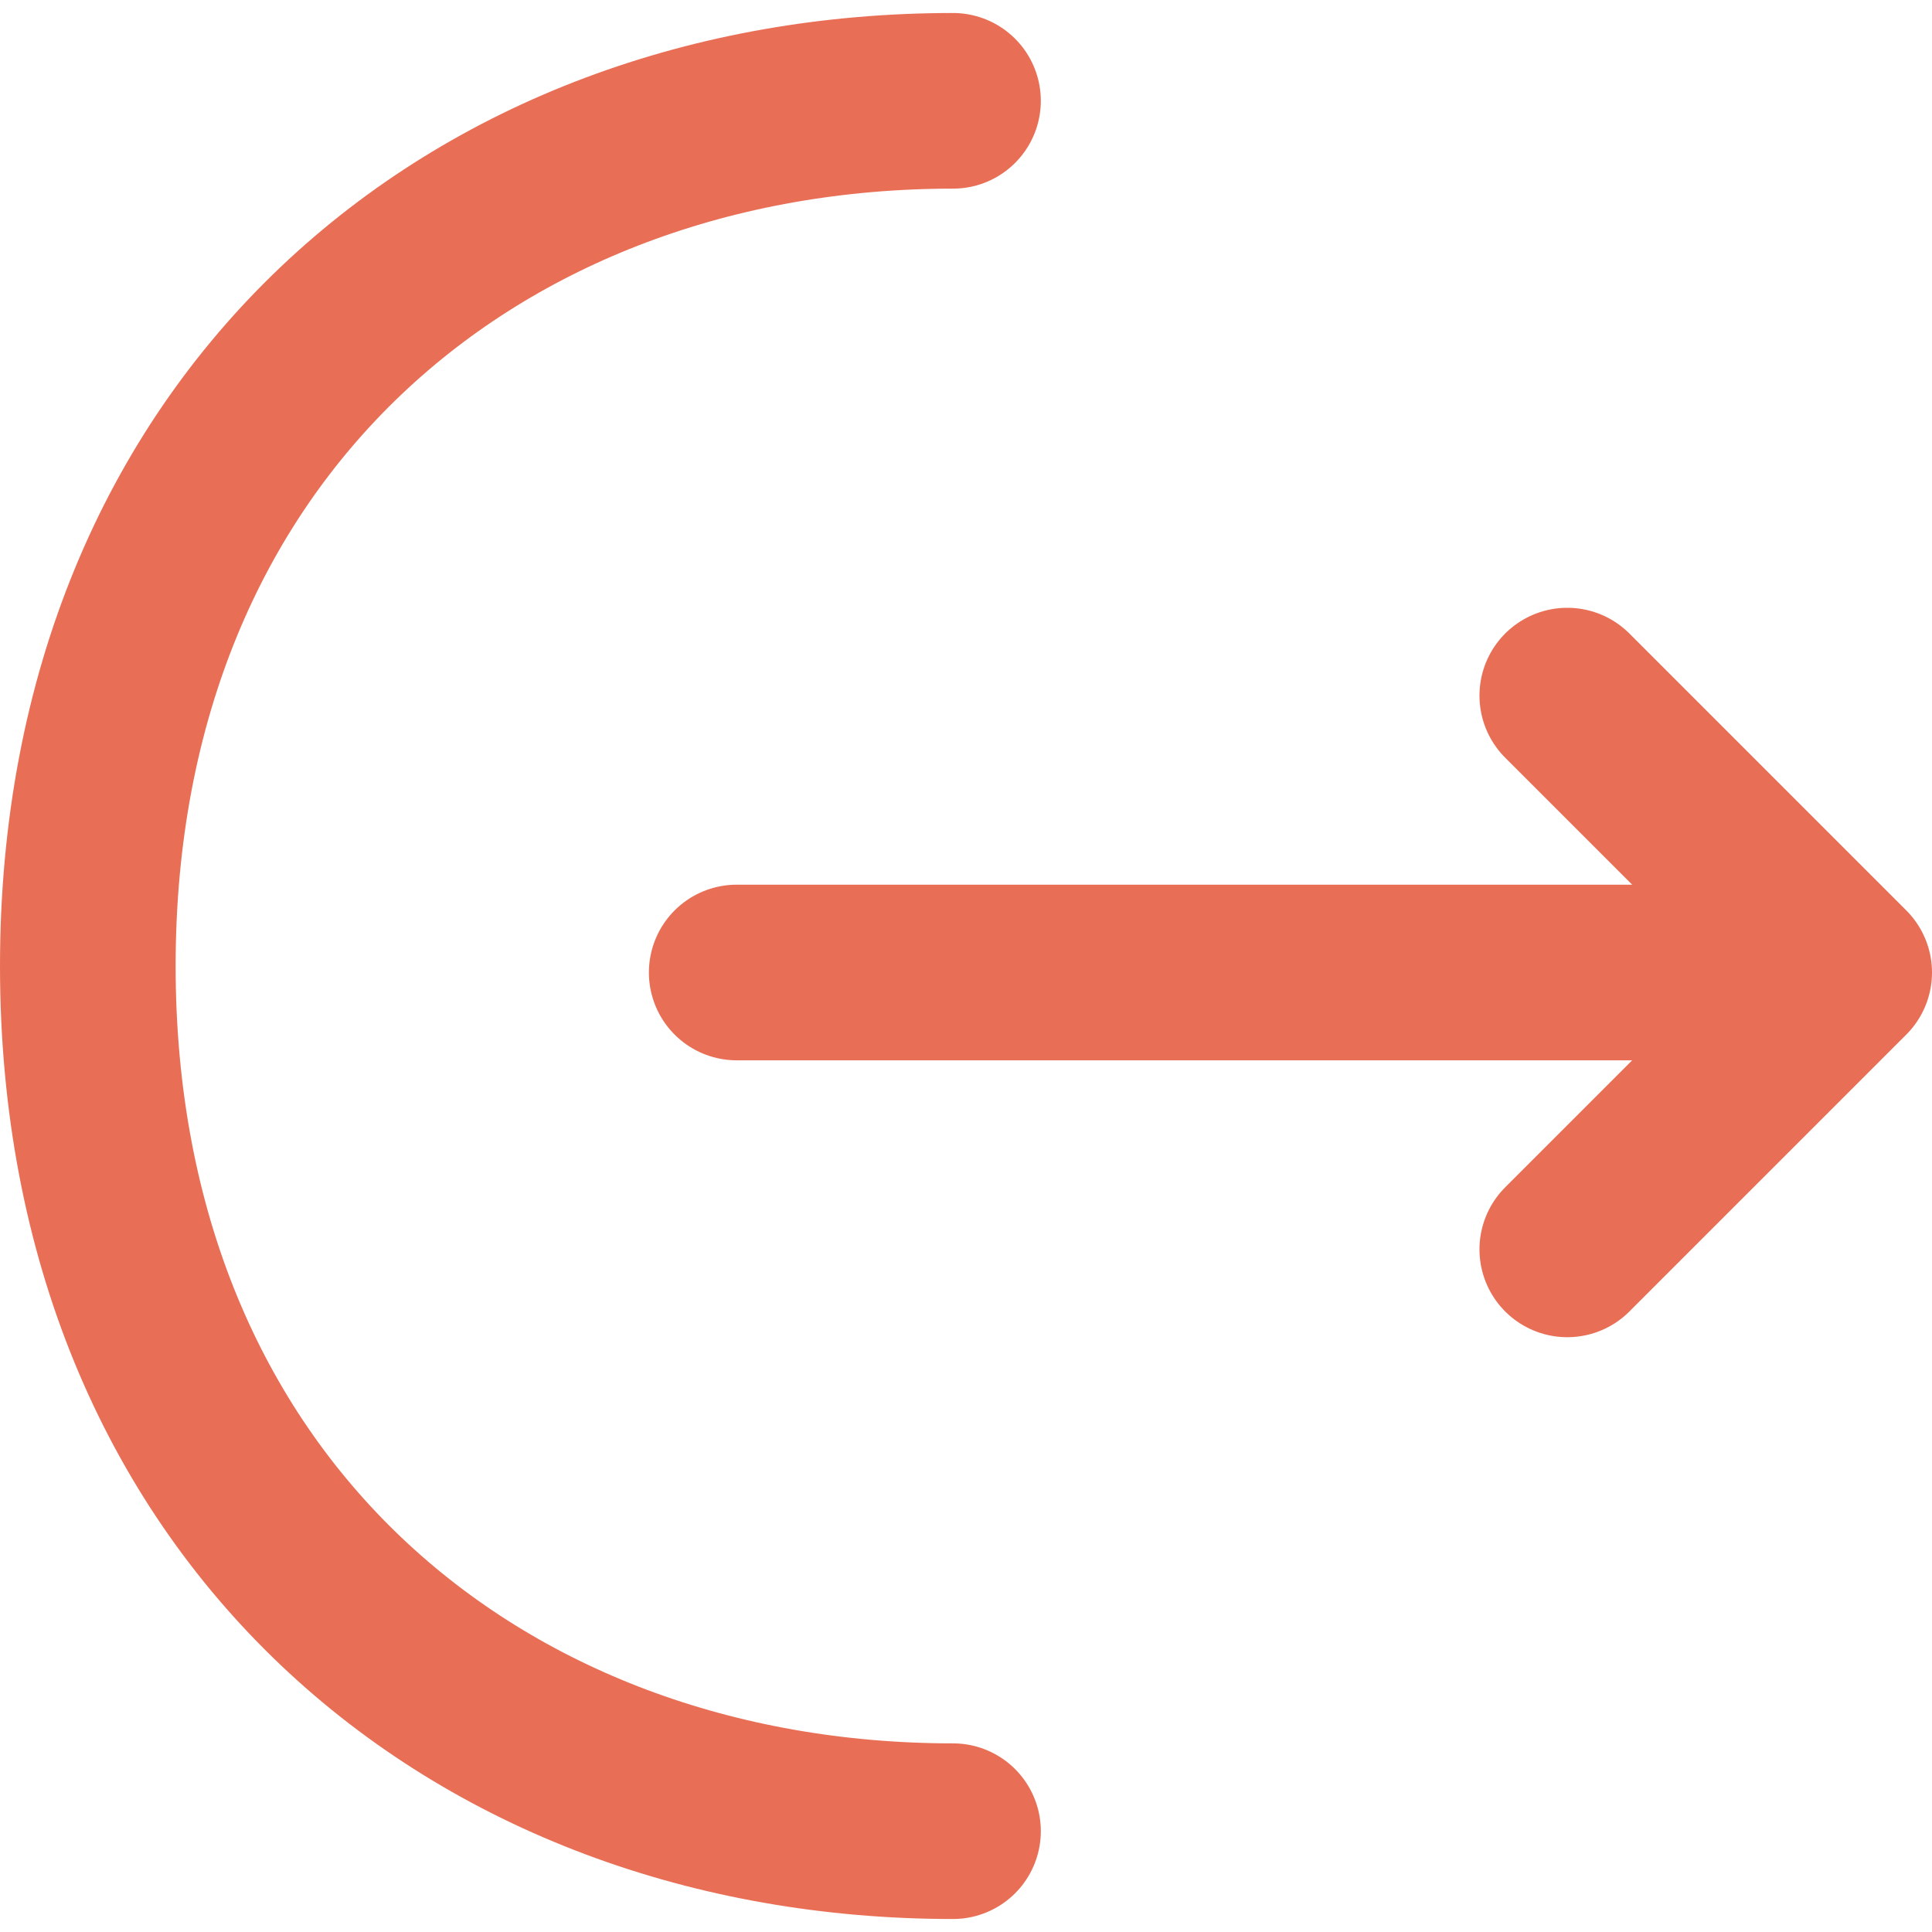 <svg width="22" height="22" viewBox="0 0 22 22" fill="none" xmlns="http://www.w3.org/2000/svg">
<path d="M17.847 14.227L21 11.074L17.847 7.921M8.389 11.074H20.914M10.852 20.852C5.409 20.852 1 17.158 1 11C1 4.842 5.409 1.148 10.852 1.148" stroke="#E86F56" stroke-width="2" stroke-miterlimit="10" stroke-linecap="round" stroke-linejoin="round"/>
</svg>
